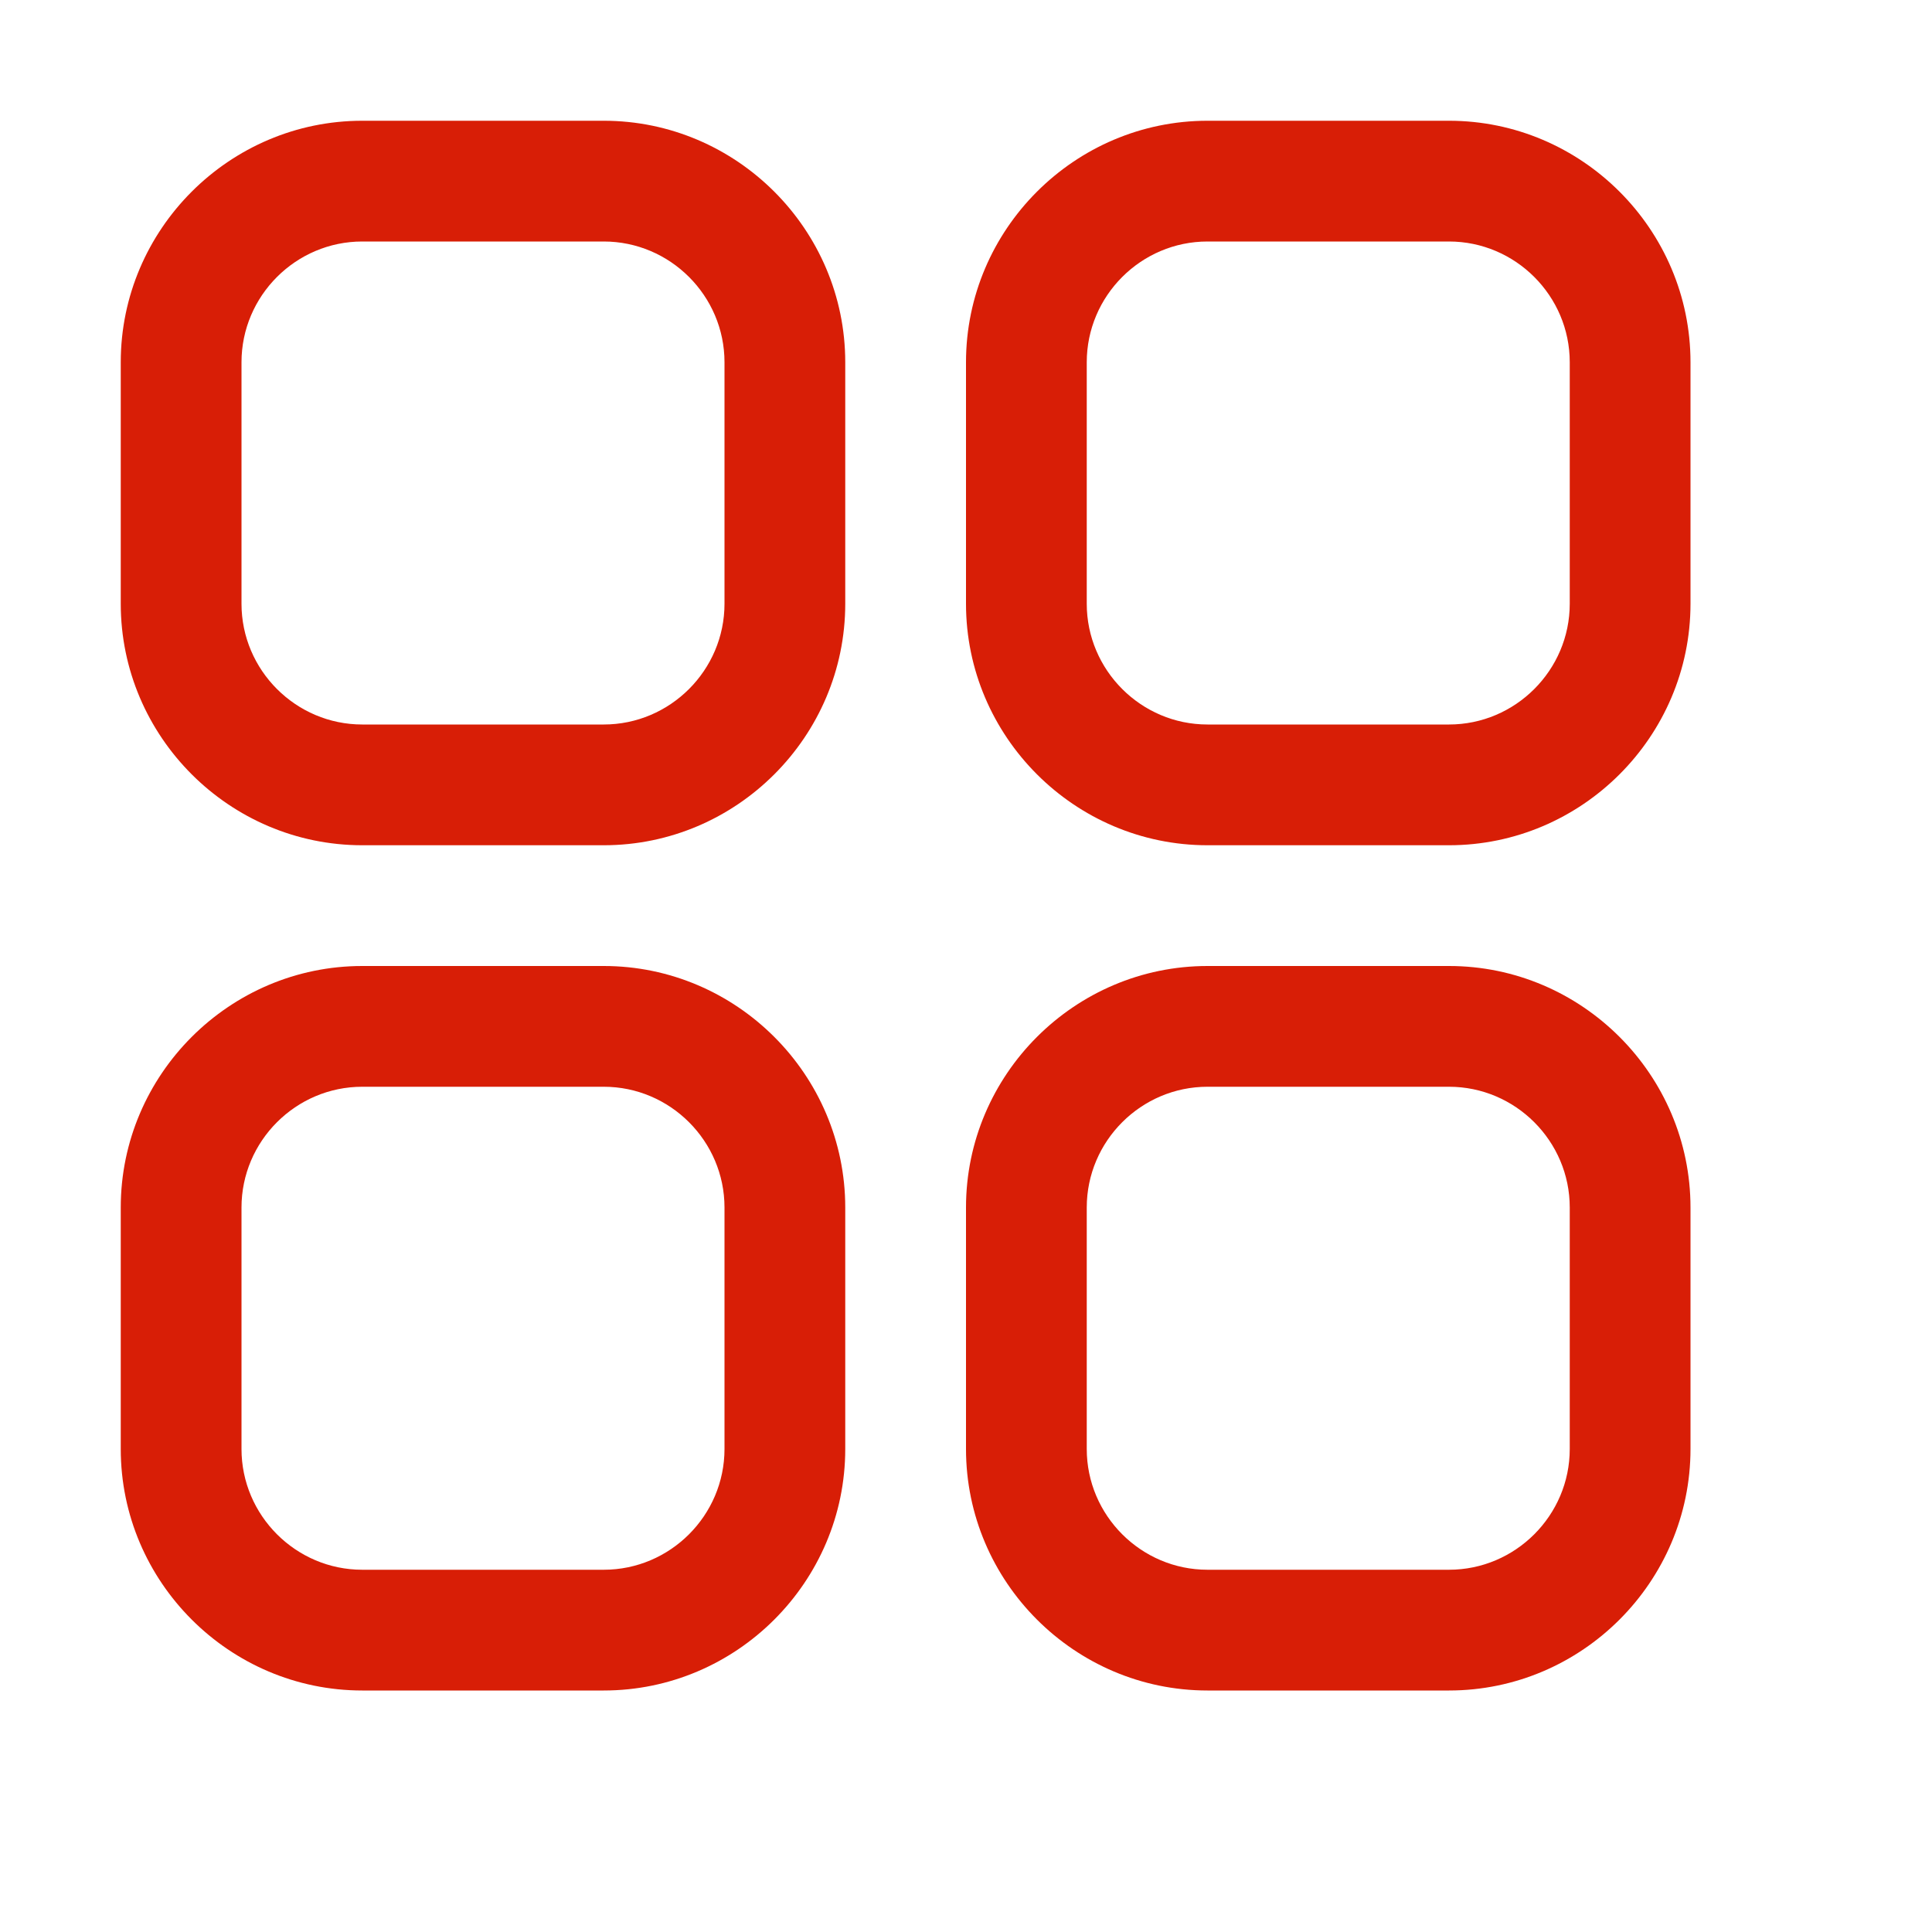 <?xml version="1.0" standalone="no"?><!DOCTYPE svg PUBLIC "-//W3C//DTD SVG 1.1//EN" "http://www.w3.org/Graphics/SVG/1.1/DTD/svg11.dtd"><svg t="1621581999150" class="icon" viewBox="0 0 1024 1024" version="1.1" xmlns="http://www.w3.org/2000/svg" p-id="6020" xmlns:xlink="http://www.w3.org/1999/xlink" width="200" height="200"><defs><style type="text/css"></style></defs><path d="M320 512H192c-70.4 0-128 57.6-128 128v128c0 70.4 57.6 128 128 128h128c70.4 0 128-57.6 128-128V640c0-70.4-57.6-128-128-128z m64 256c0 35.2-28.8 64-64 64H192c-35.2 0-64-28.8-64-64V640c0-35.2 28.8-64 64-64h128c35.2 0 64 28.8 64 64v128zM768 64H640c-70.4 0-128 57.6-128 128v128c0 70.4 57.6 128 128 128h128c70.4 0 128-57.6 128-128V192c0-70.4-57.6-128-128-128z m64 256c0 35.2-28.8 64-64 64H640c-35.2 0-64-28.8-64-64V192c0-35.2 28.8-64 64-64h128c35.2 0 64 28.8 64 64v128z m-64 192H640c-70.4 0-128 57.6-128 128v128c0 70.4 57.6 128 128 128h128c70.4 0 128-57.6 128-128V640c0-70.4-57.6-128-128-128z m64 256c0 35.2-28.8 64-64 64H640c-35.2 0-64-28.8-64-64V640c0-35.2 28.8-64 64-64h128c35.2 0 64 28.8 64 64v128zM320 64H192c-70.4 0-128 57.6-128 128v128c0 70.4 57.6 128 128 128h128c70.4 0 128-57.6 128-128V192c0-70.4-57.6-128-128-128z m64 256c0 35.2-28.8 64-64 64H192c-35.2 0-64-28.8-64-64V192c0-35.2 28.8-64 64-64h128c35.2 0 64 28.8 64 64v128z" p-id="6021" fill="#d81e06"></path></svg>